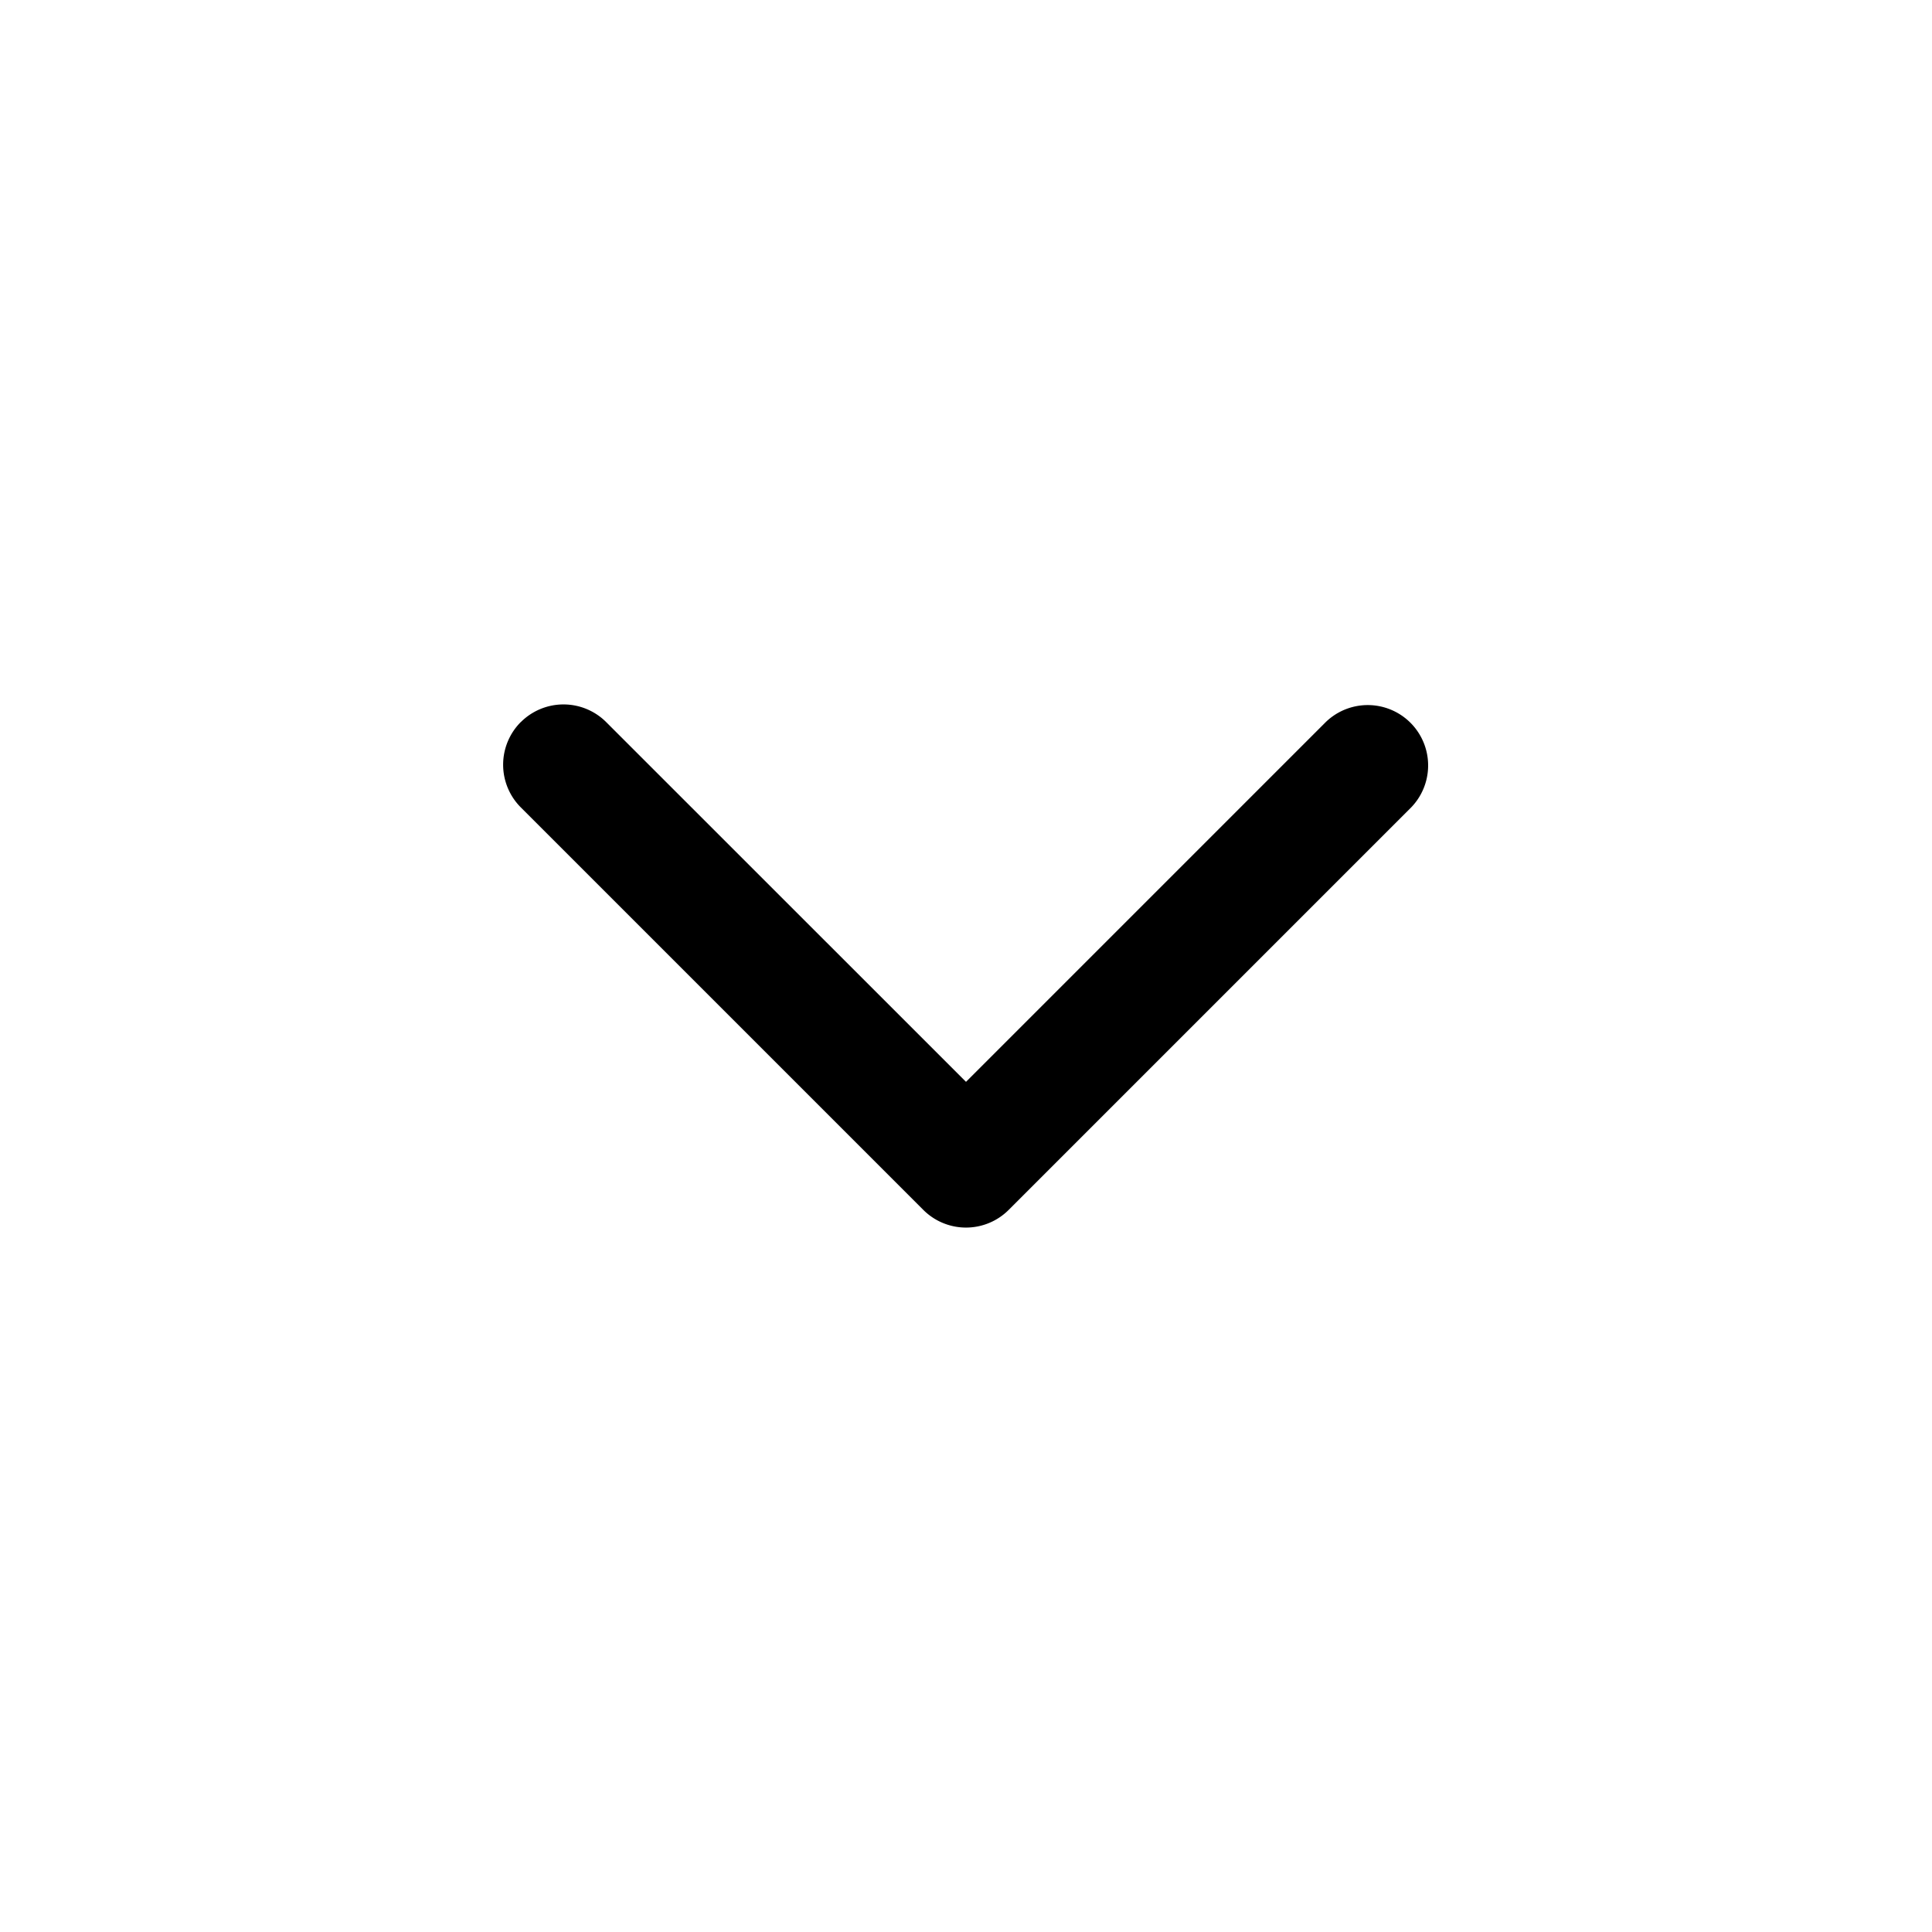 <svg xmlns="http://www.w3.org/2000/svg" viewBox="0 0 48 48">
  <path fill-rule="evenodd" d="M12.94 17.94a1.5 1.5 0 0 1 2.12 0L24 26.878l8.94-8.94a1.5 1.5 0 0 1 2.12 2.122l-10 10a1.5 1.5 0 0 1-2.12 0l-10-10a1.5 1.5 0 0 1 0-2.122Z"/>
</svg>
